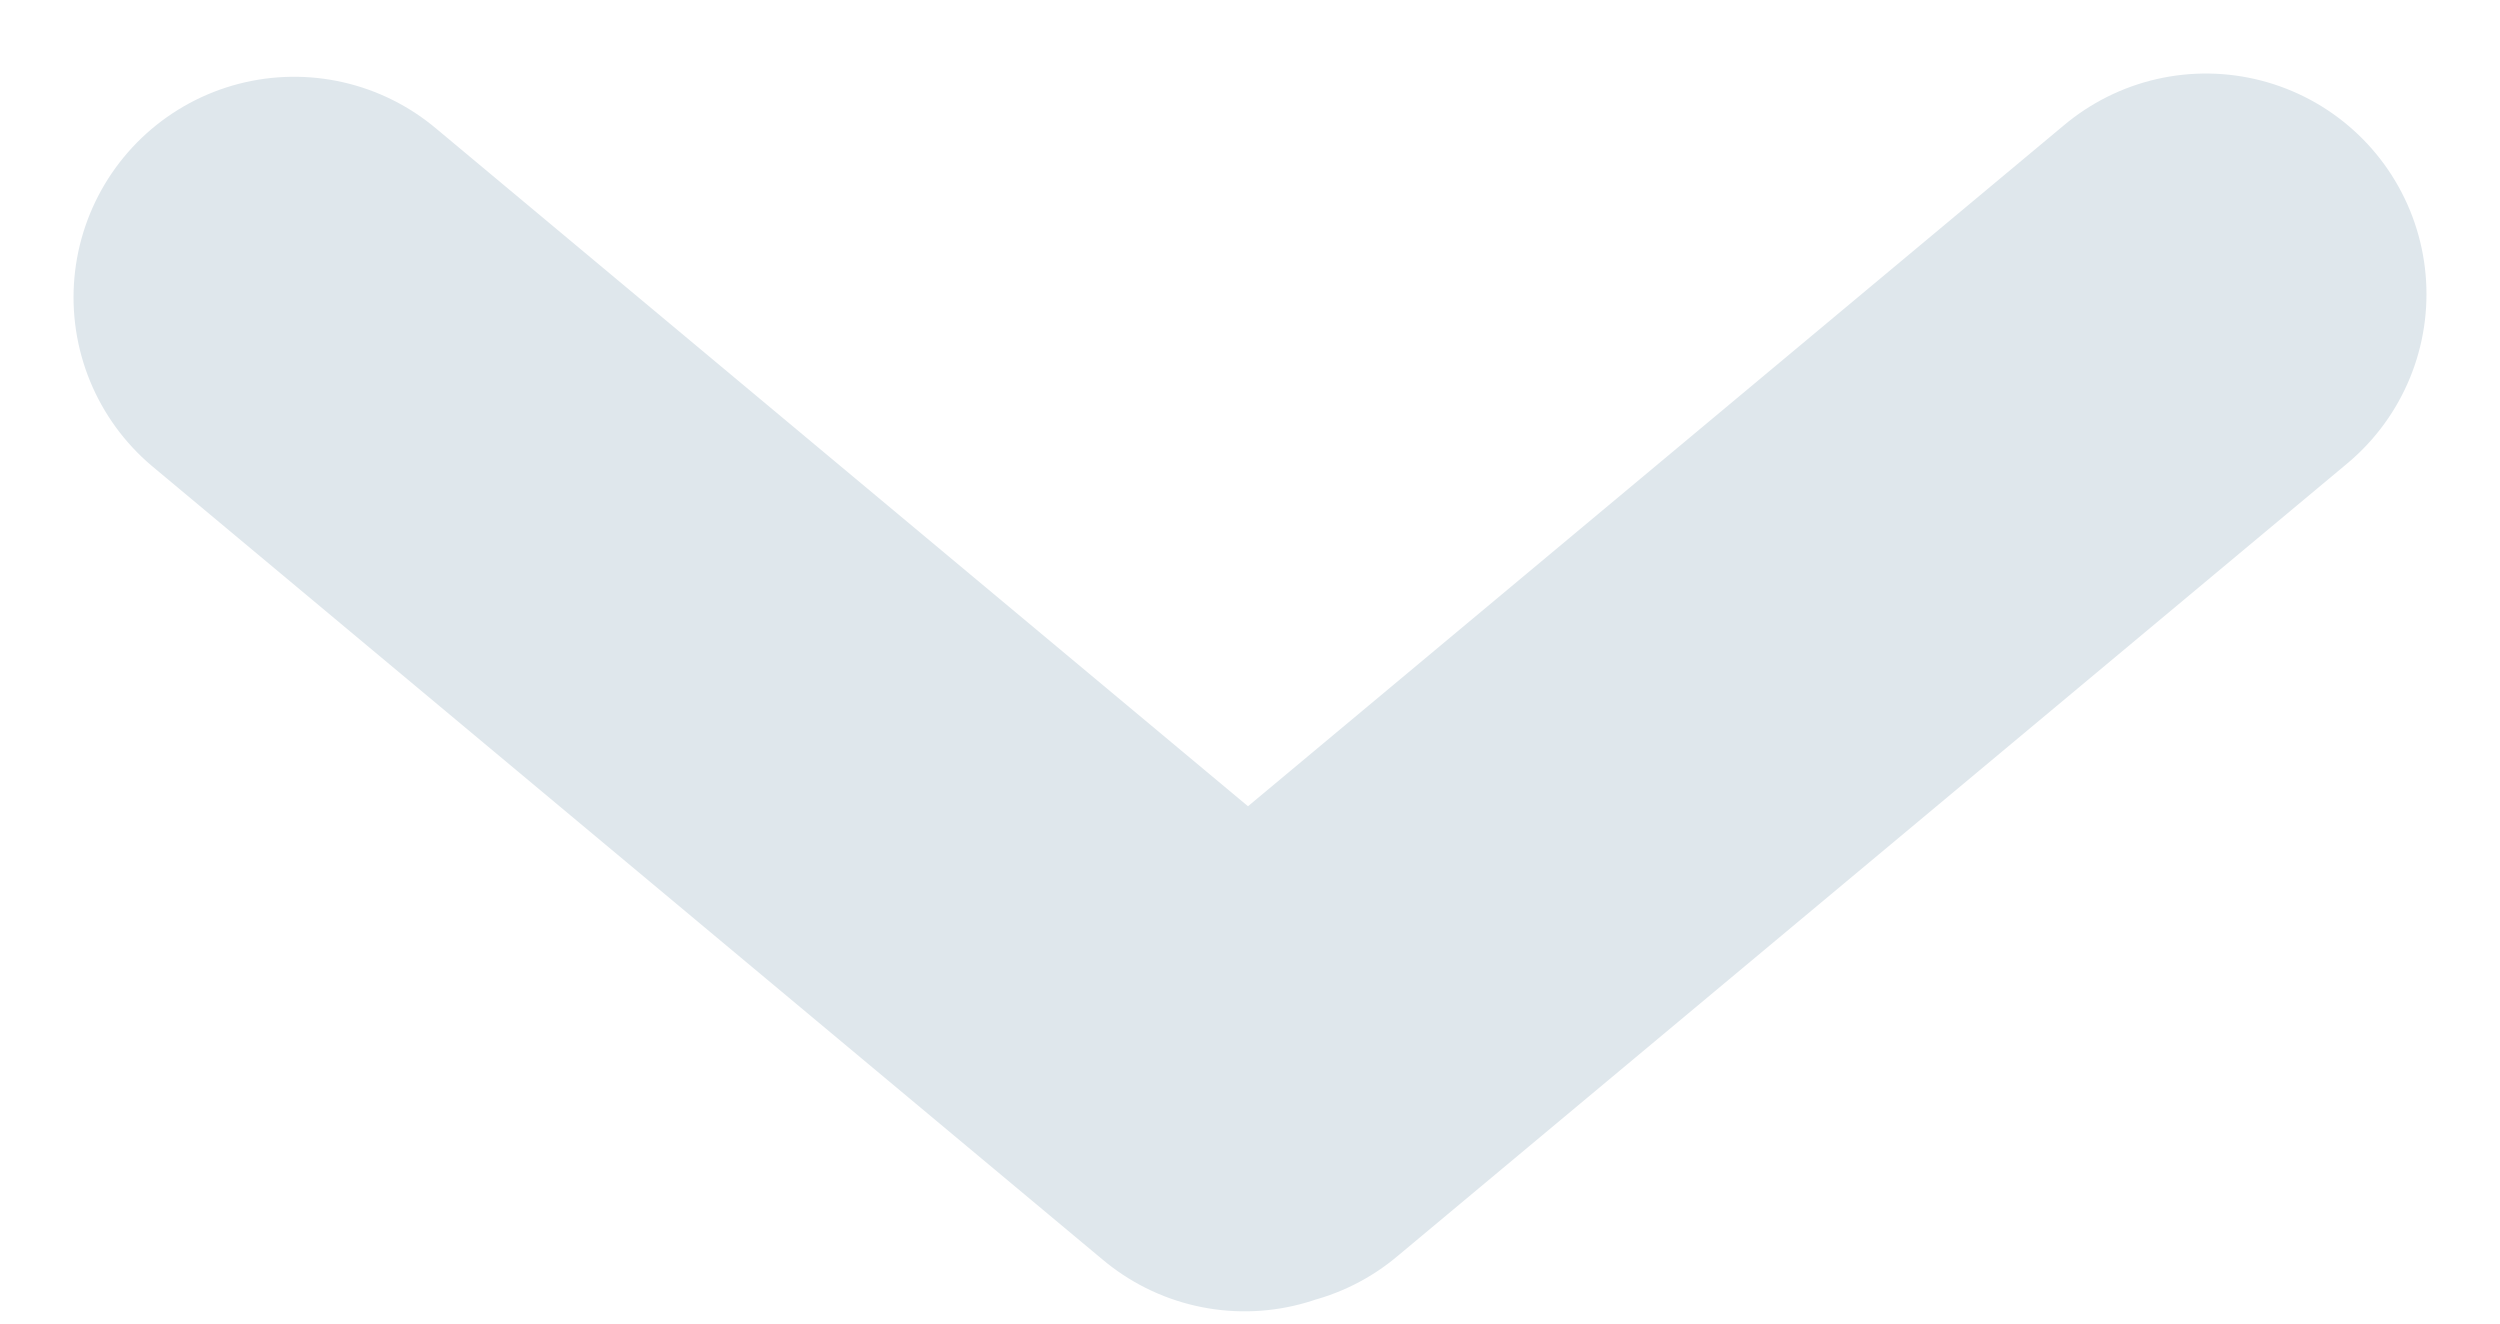 <svg width="17" height="9" viewBox="0 0 17 9" fill="none" xmlns="http://www.w3.org/2000/svg">
<path d="M2 2.022L8.463 7.417M8.537 7.394L15 2" stroke="#DFE7EC" stroke-width="3" stroke-linecap="round"/>
</svg>
